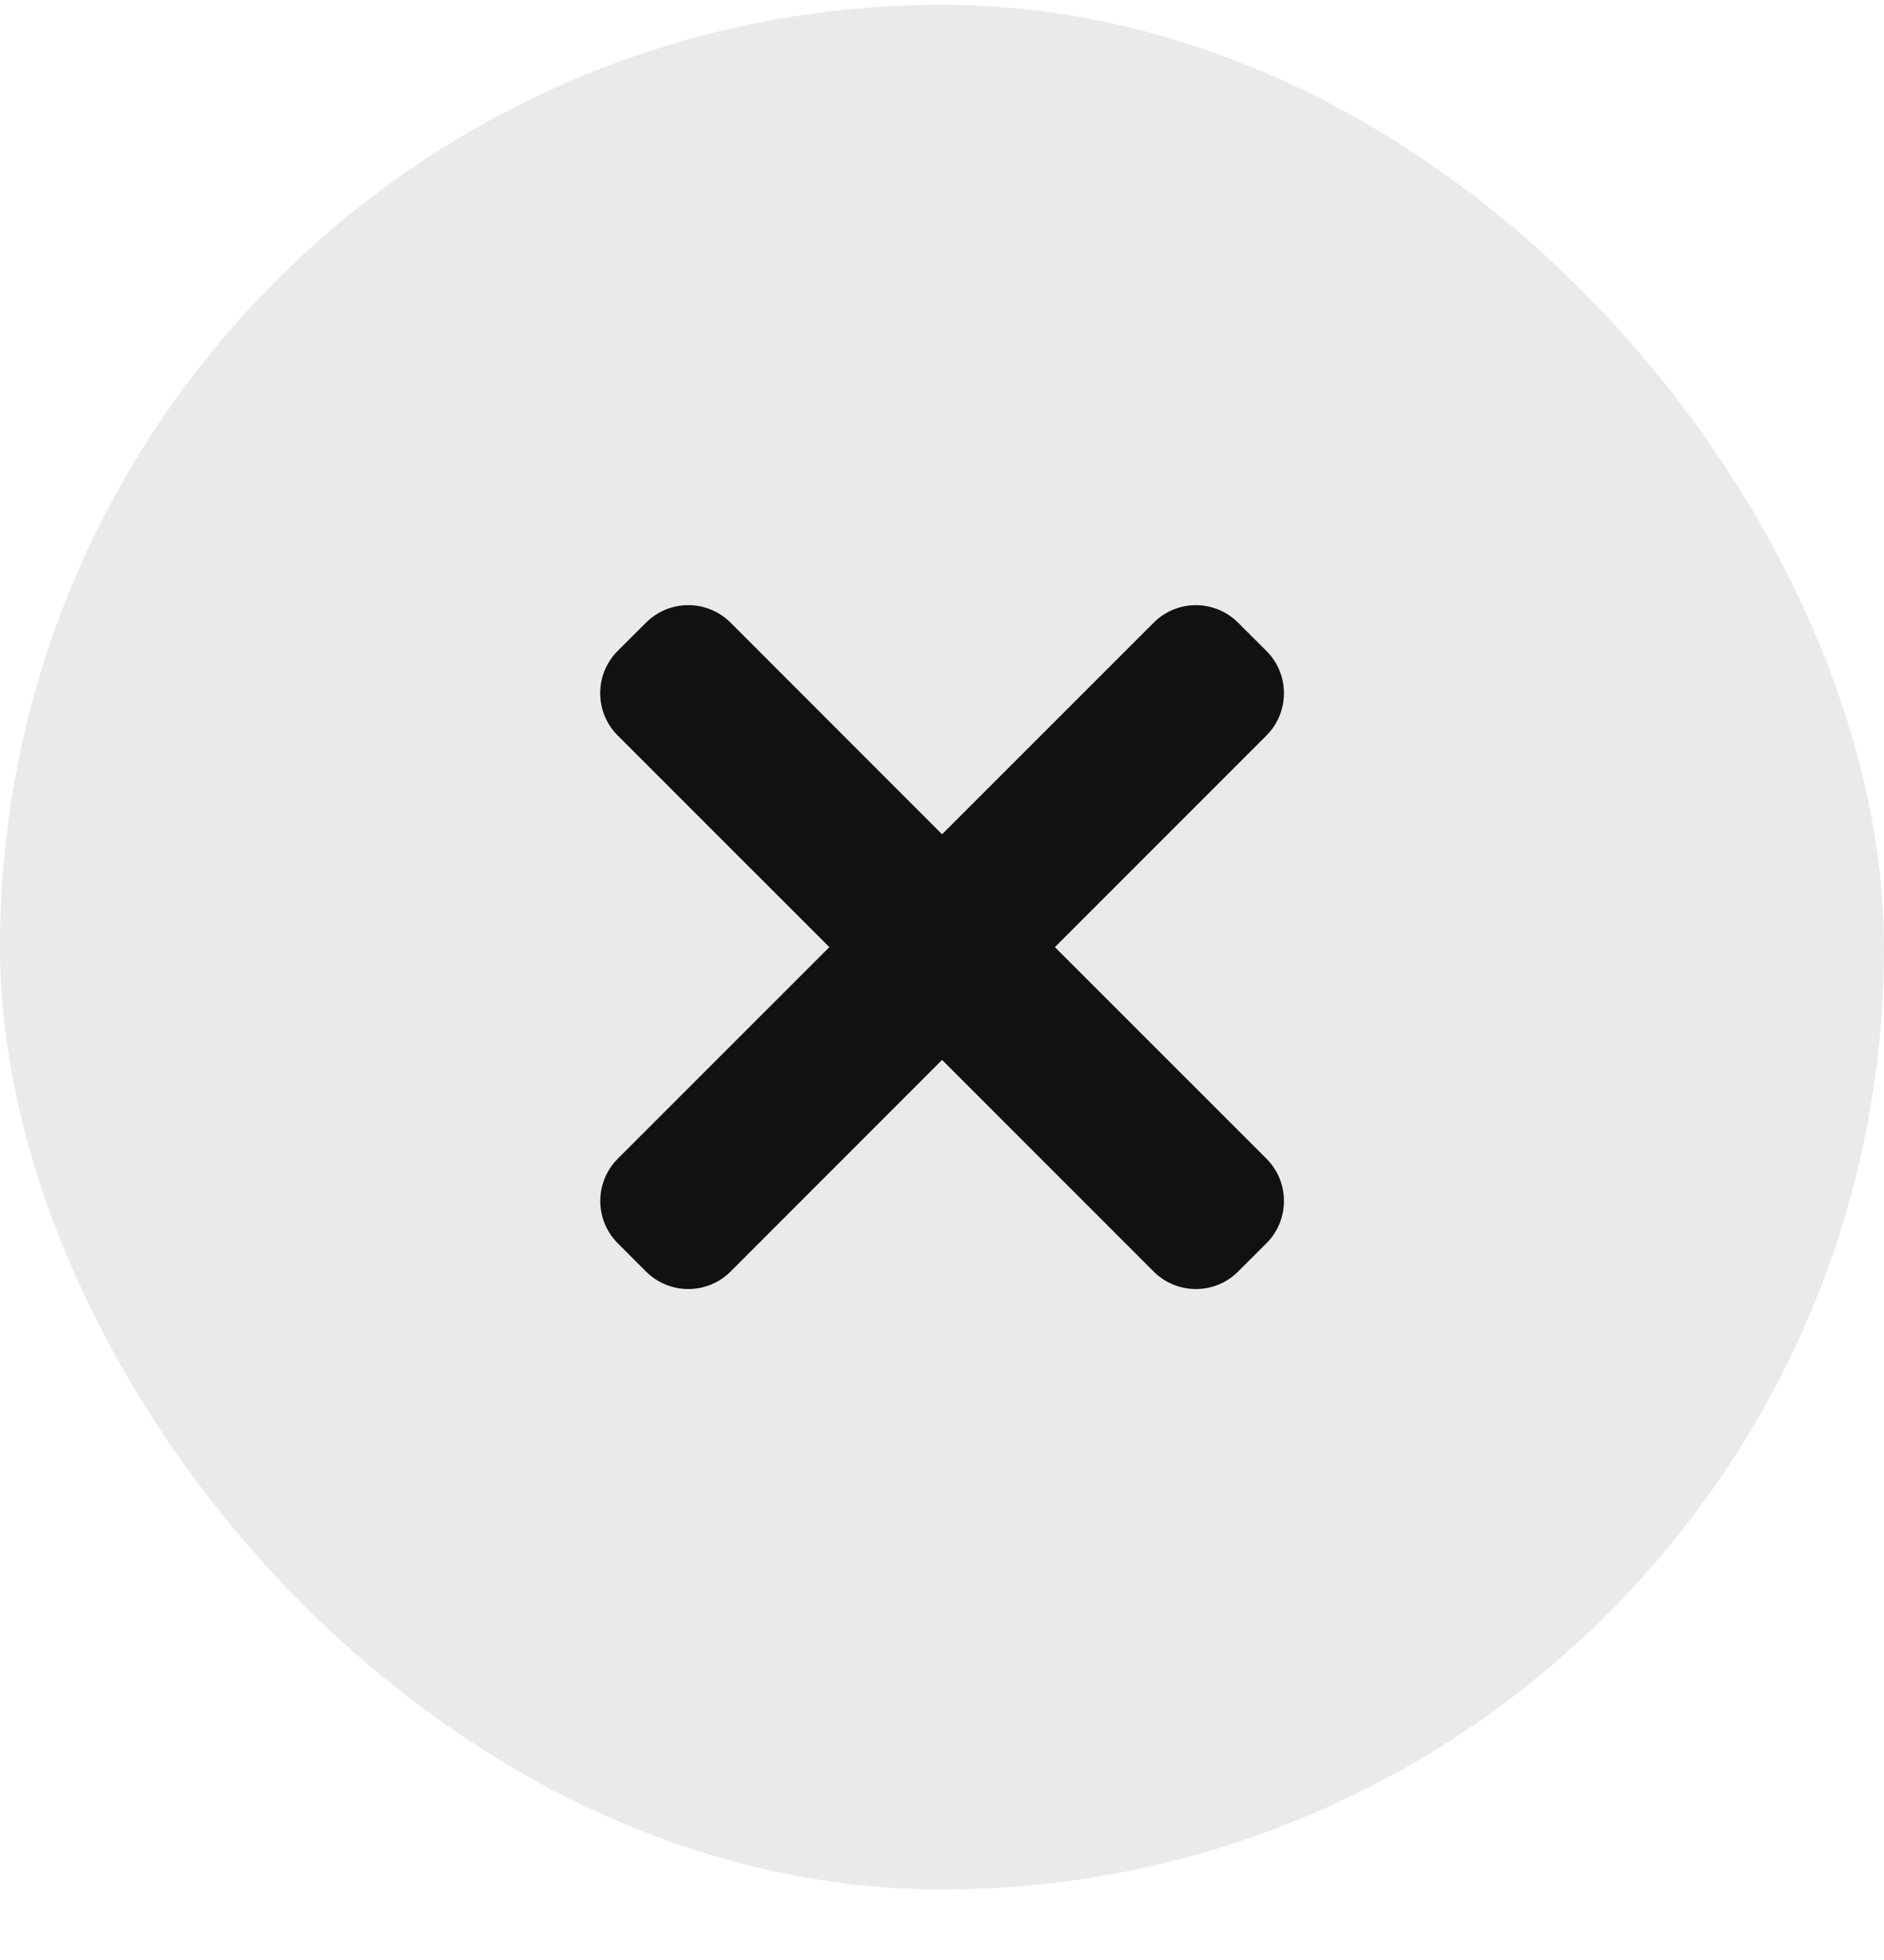 <svg width="25" height="26" viewBox="0 0 25 26" fill="none" xmlns="http://www.w3.org/2000/svg">
<rect y="0.064" width="25" height="25" rx="12.5" fill="#EAEAEA"/>
<path d="M13.998 12.564L16.805 9.757C17.115 9.447 17.115 8.944 16.805 8.635L16.43 8.261C16.12 7.95 15.617 7.95 15.308 8.261L12.501 11.067L9.695 8.26C9.385 7.95 8.882 7.95 8.572 8.26L8.197 8.634C7.887 8.944 7.887 9.447 8.197 9.757L11.005 12.564L8.198 15.37C7.888 15.681 7.888 16.183 8.198 16.493L8.572 16.867C8.882 17.177 9.385 17.177 9.695 16.867L12.501 14.06L15.308 16.867C15.618 17.177 16.121 17.177 16.43 16.867L16.805 16.493C17.115 16.183 17.115 15.68 16.805 15.37L13.998 12.564Z" fill="#111111"/>
</svg>
